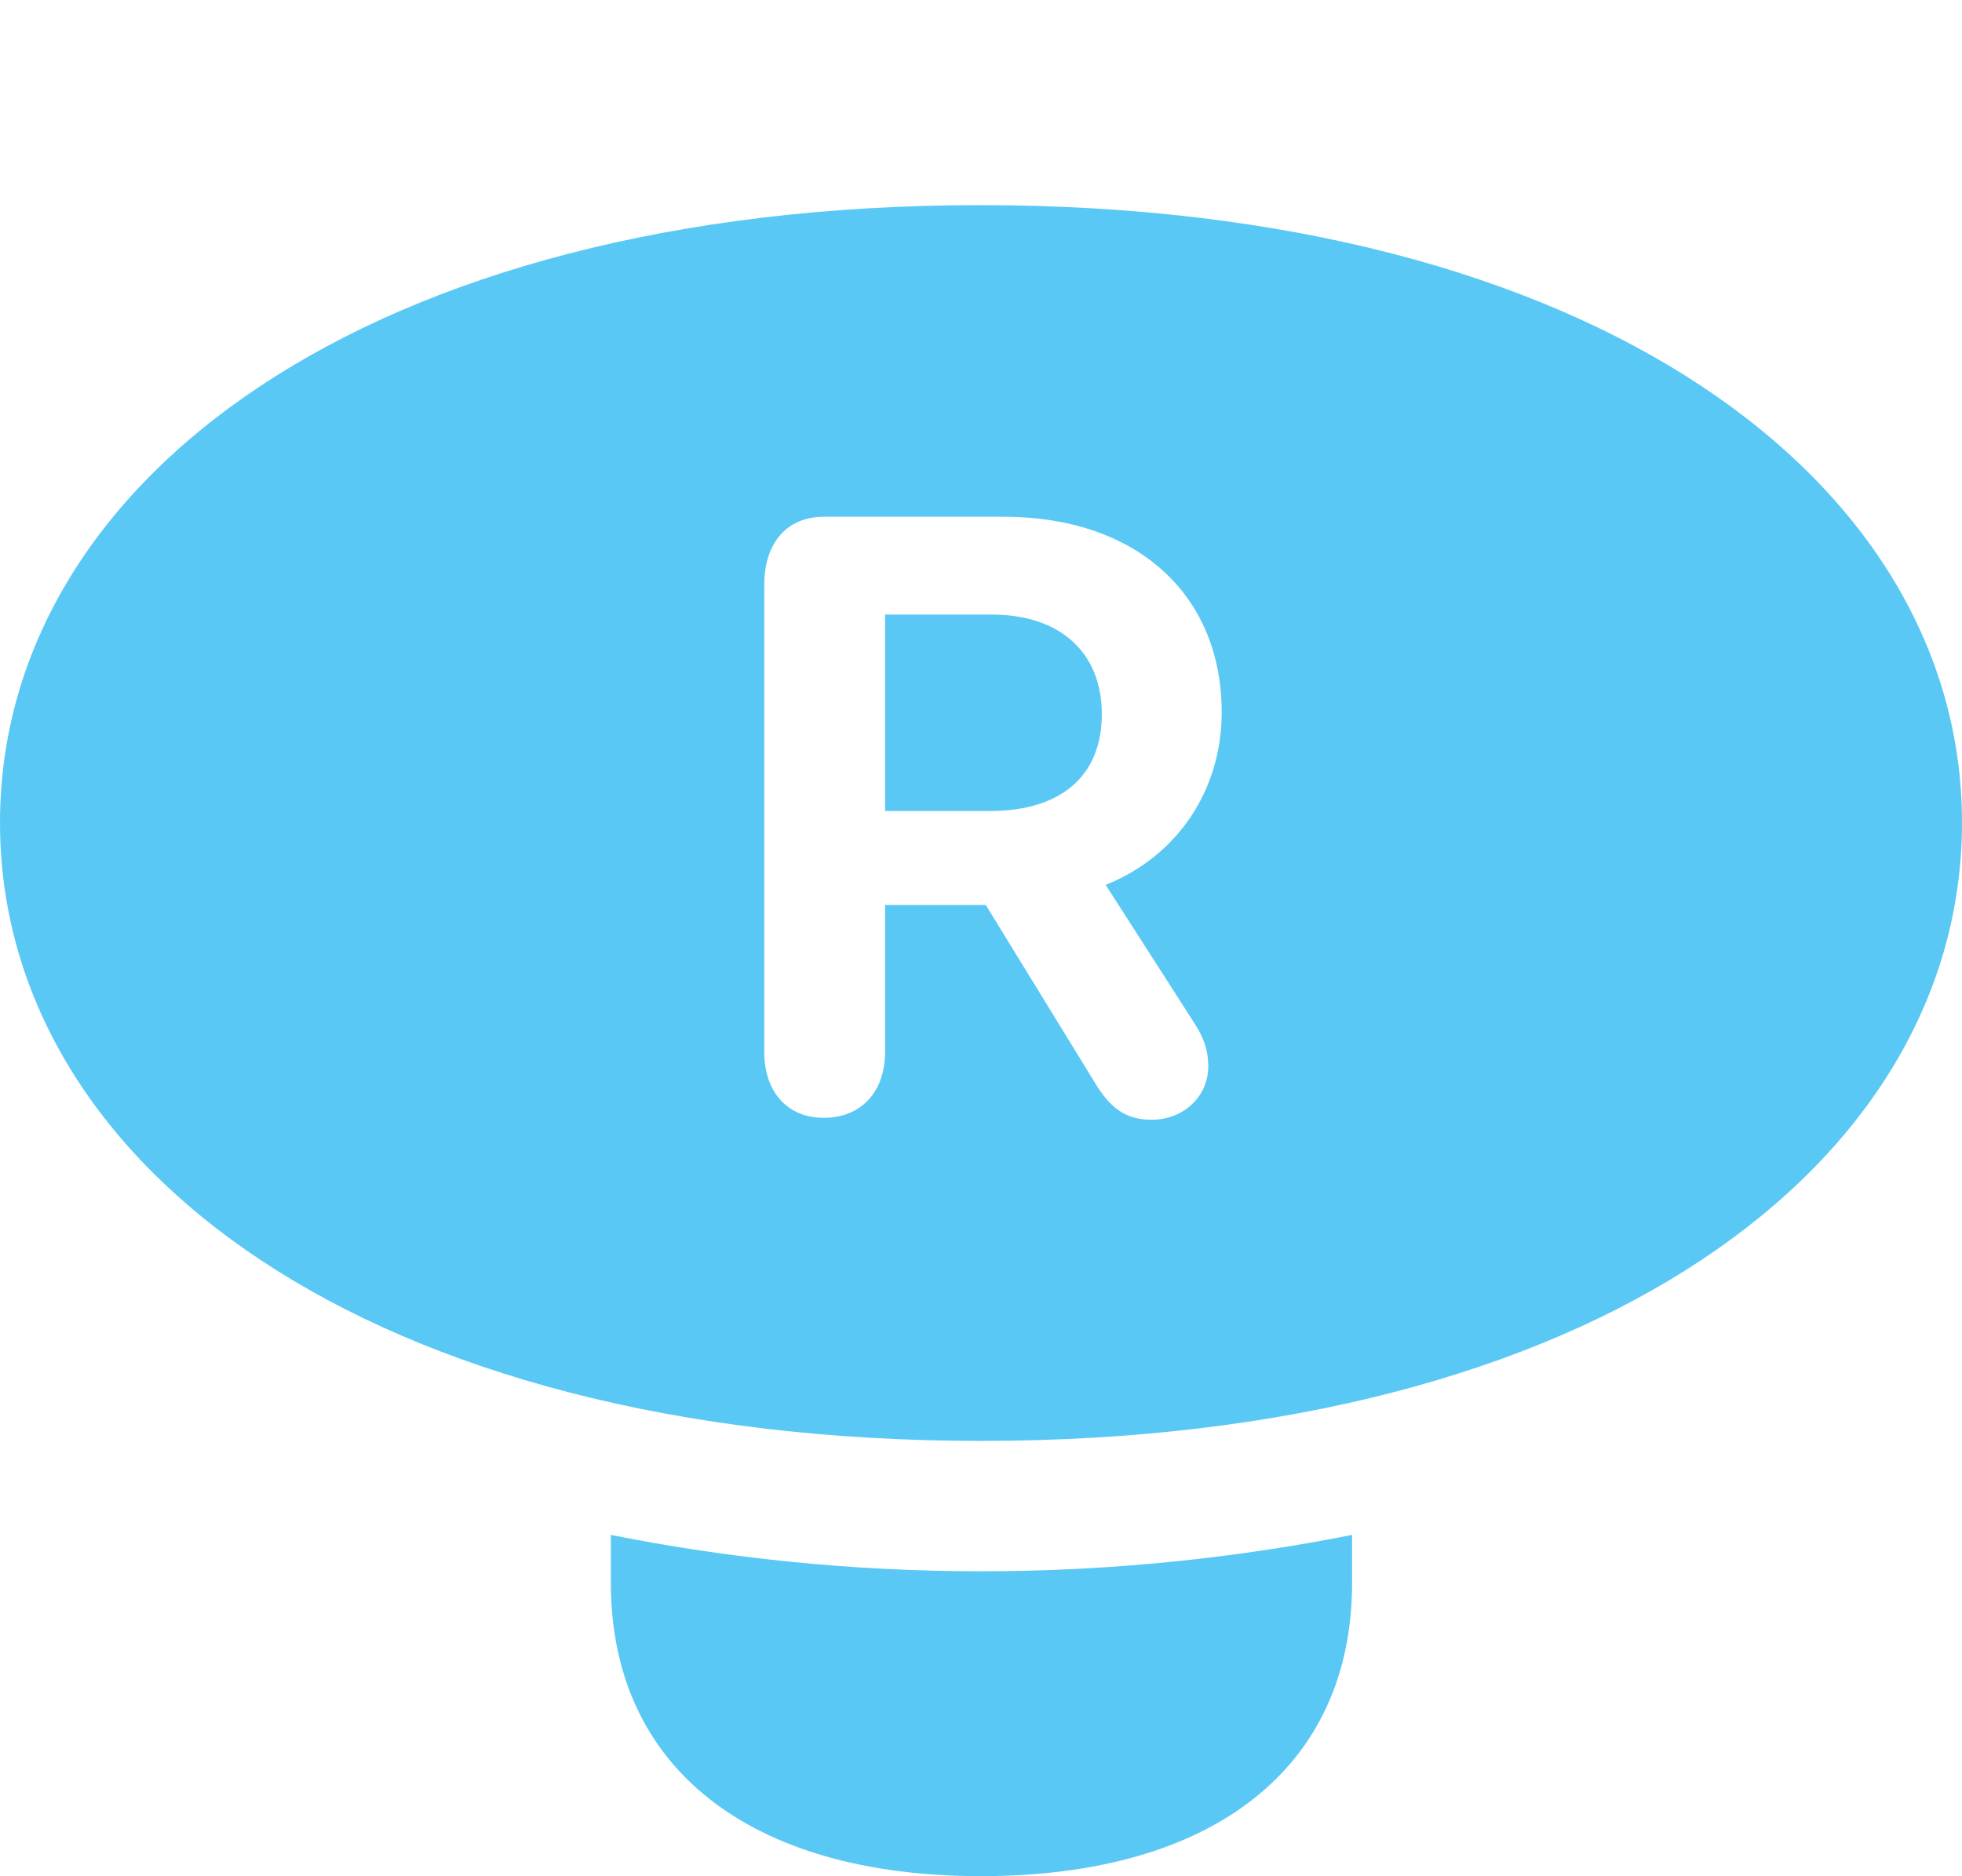 <?xml version="1.0" encoding="UTF-8"?>
<!--Generator: Apple Native CoreSVG 175.5-->
<!DOCTYPE svg
PUBLIC "-//W3C//DTD SVG 1.1//EN"
       "http://www.w3.org/Graphics/SVG/1.1/DTD/svg11.dtd">
<svg version="1.1" xmlns="http://www.w3.org/2000/svg" xmlns:xlink="http://www.w3.org/1999/xlink" width="24.976" height="23.889">
 <g>
  <rect height="23.889" opacity="0" width="24.976" x="0" y="0"/>
  <path d="M12.488 18.347C20.288 18.347 24.976 14.832 24.976 10.474C24.976 6.128 20.288 2.612 12.476 2.612C4.688 2.612 0 6.128 0 10.474C0 14.832 4.688 18.347 12.488 18.347ZM12.488 23.889C15.454 23.889 17.212 22.498 17.212 20.154L17.212 19.544C15.735 19.836 14.16 20.007 12.488 20.007C10.815 20.007 9.241 19.836 7.776 19.544L7.776 20.154C7.776 22.498 9.534 23.889 12.488 23.889ZM10.486 14.233C10.022 14.233 9.729 13.904 9.729 13.391L9.729 7.446C9.729 6.909 10.022 6.58 10.486 6.58L12.781 6.58C14.453 6.58 15.552 7.556 15.552 9.07C15.552 10.059 14.99 10.901 14.075 11.267L15.21 13.037C15.32 13.208 15.381 13.367 15.381 13.574C15.381 13.977 15.051 14.258 14.661 14.258C14.343 14.258 14.136 14.123 13.928 13.77L12.549 11.523L11.267 11.523L11.267 13.391C11.267 13.904 10.962 14.233 10.486 14.233ZM11.267 10.327L12.598 10.327C13.513 10.327 14.026 9.875 14.026 9.094C14.026 8.313 13.501 7.825 12.622 7.825L11.267 7.825Z" fill="#5ac8f5"/>
 </g>
</svg>
